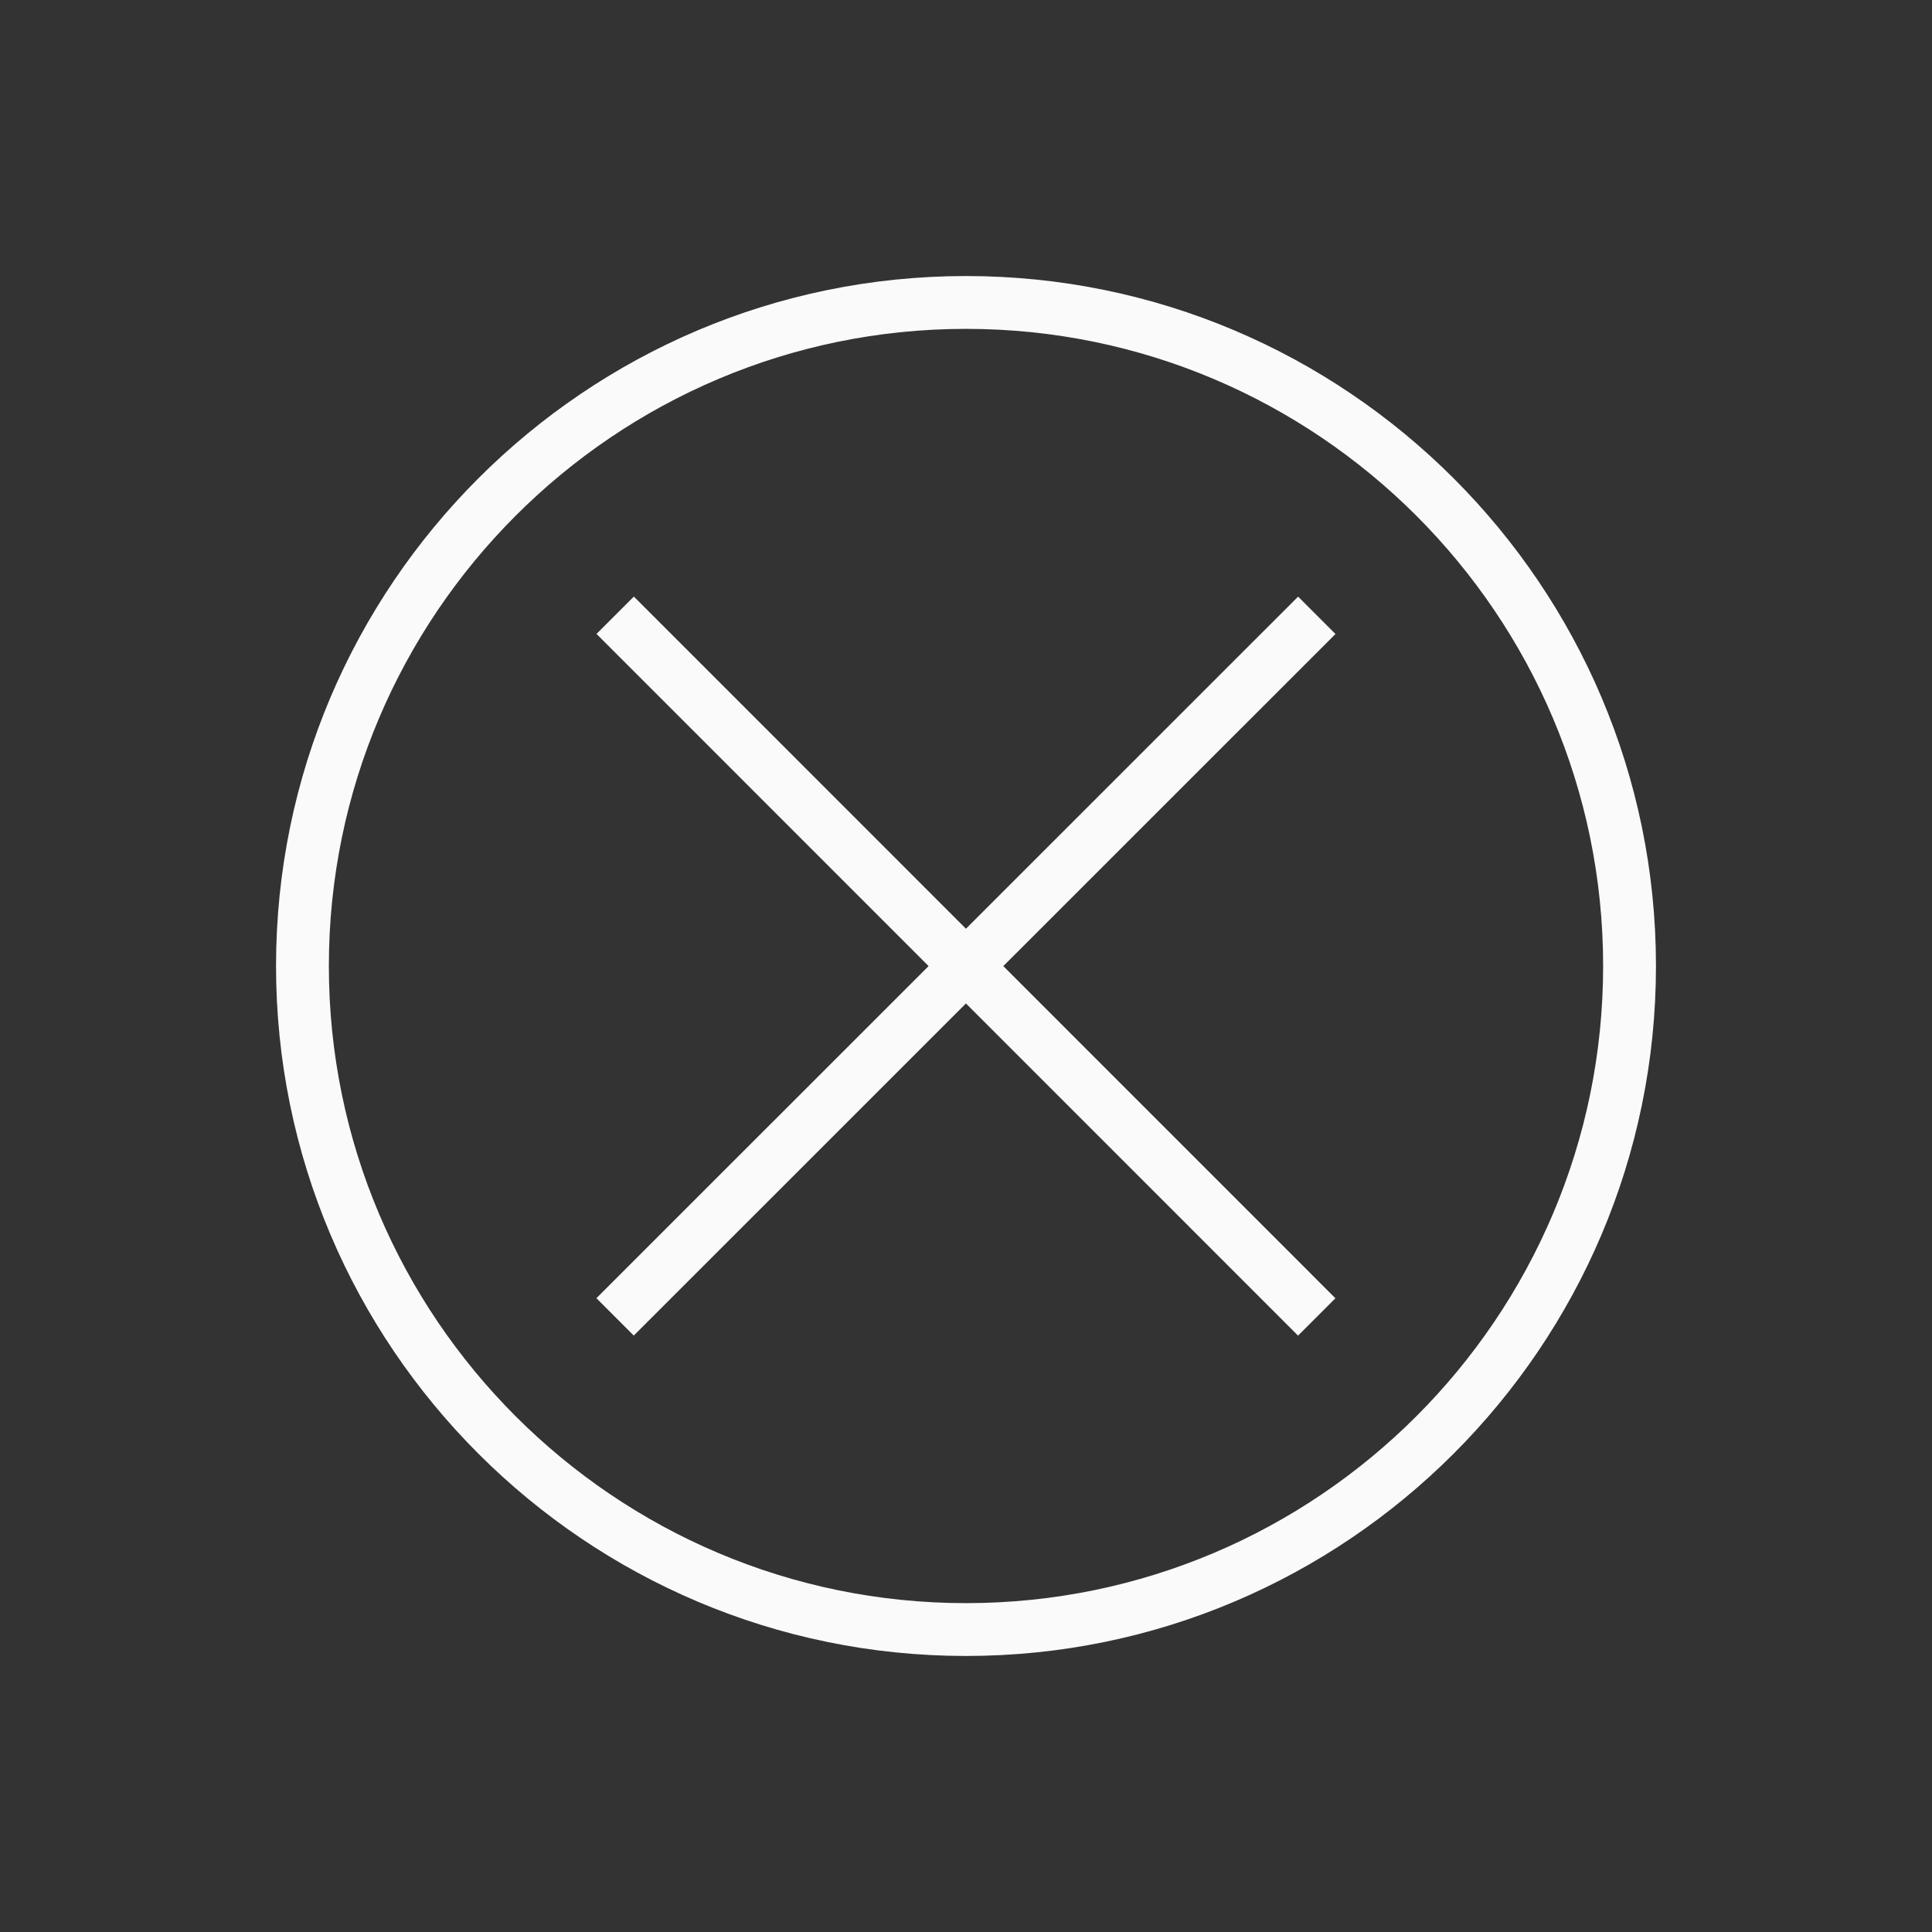 <?xml version="1.0" encoding="iso-8859-1"?>
<!-- Generator: Adobe Illustrator 19.2.0, SVG Export Plug-In . SVG Version: 6.00 Build 0)  -->
<svg version="1.1" id="Lager_13" xmlns="http://www.w3.org/2000/svg" xmlns:xlink="http://www.w3.org/1999/xlink" x="0px" y="0px"
	 viewBox="0 0 256 256" style="enable-background:new 0 0 256 256;" xml:space="preserve">
<rect x="0" y="0" width="256" height="256" fill="#333333" stroke="none"/>
<g>
	<polygon style="fill:#FAFAFA;" points="172.009,79.057 127.993,123.062 83.988,79.048 79.038,83.997 123.043,128.012 
		79.028,172.018 83.977,176.969 127.993,132.963 171.998,176.978 176.949,172.028 132.943,128.013 176.958,84.008 	"/>
	<path style="fill:#FAFAFA;" d="M128,36.576c-50.411,0-91.424,41.013-91.424,91.424S77.589,219.424,128,219.424
		s91.424-41.013,91.424-91.424S178.411,36.576,128,36.576z M128,212.424c-46.551,0-84.424-37.872-84.424-84.424
		S81.449,43.576,128,43.576c46.552,0,84.424,37.872,84.424,84.424S174.552,212.424,128,212.424z"/>
</g>
</svg>
